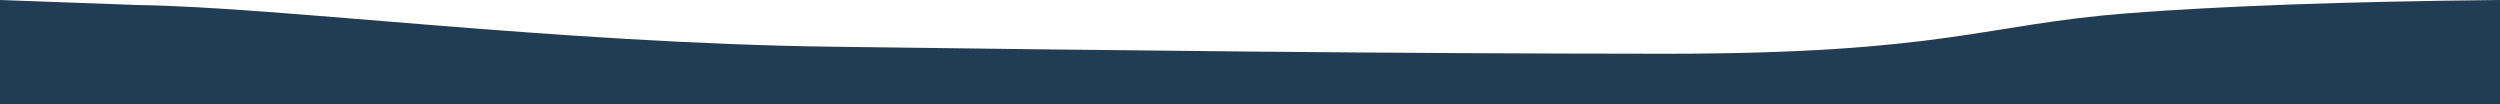 <?xml version="1.0" encoding="UTF-8"?>
<svg width="1440px" height="60px" viewBox="0 0 1440 60" version="1.1" xmlns="http://www.w3.org/2000/svg" xmlns:xlink="http://www.w3.org/1999/xlink">
    <!-- Generator: Sketch 64 (93537) - https://sketch.com -->
    <title>vector_footer</title>
    <desc>Created with Sketch.</desc>
    <g id="Page-1" stroke="none" stroke-width="1" fill="none" fill-rule="evenodd">
        <g id="Artboard-Copy" fill="#203D55" fill-rule="nonzero">
            <g id="vector_footer">
                <path d="M0,0 L80,2.918 C160,3.998 320,24.838 480,26.921 C640,29.005 800,30.899 960,30.956 C1120,30.899 1143.384,14.005 1225.244,7.666 C1279.818,3.44 1351.403,0.885 1440,0 C1440,1.578 1440,7.198 1440,16.861 C1440,26.523 1440,40.903 1440,60 L1360,60 C1280,60 1120,60 960,60 C800,60 640,60 480,60 C320,60 160,60 80,60 L0,60 L0,0 Z" id="Path"></path>
            </g>
        </g>
    </g>
</svg>